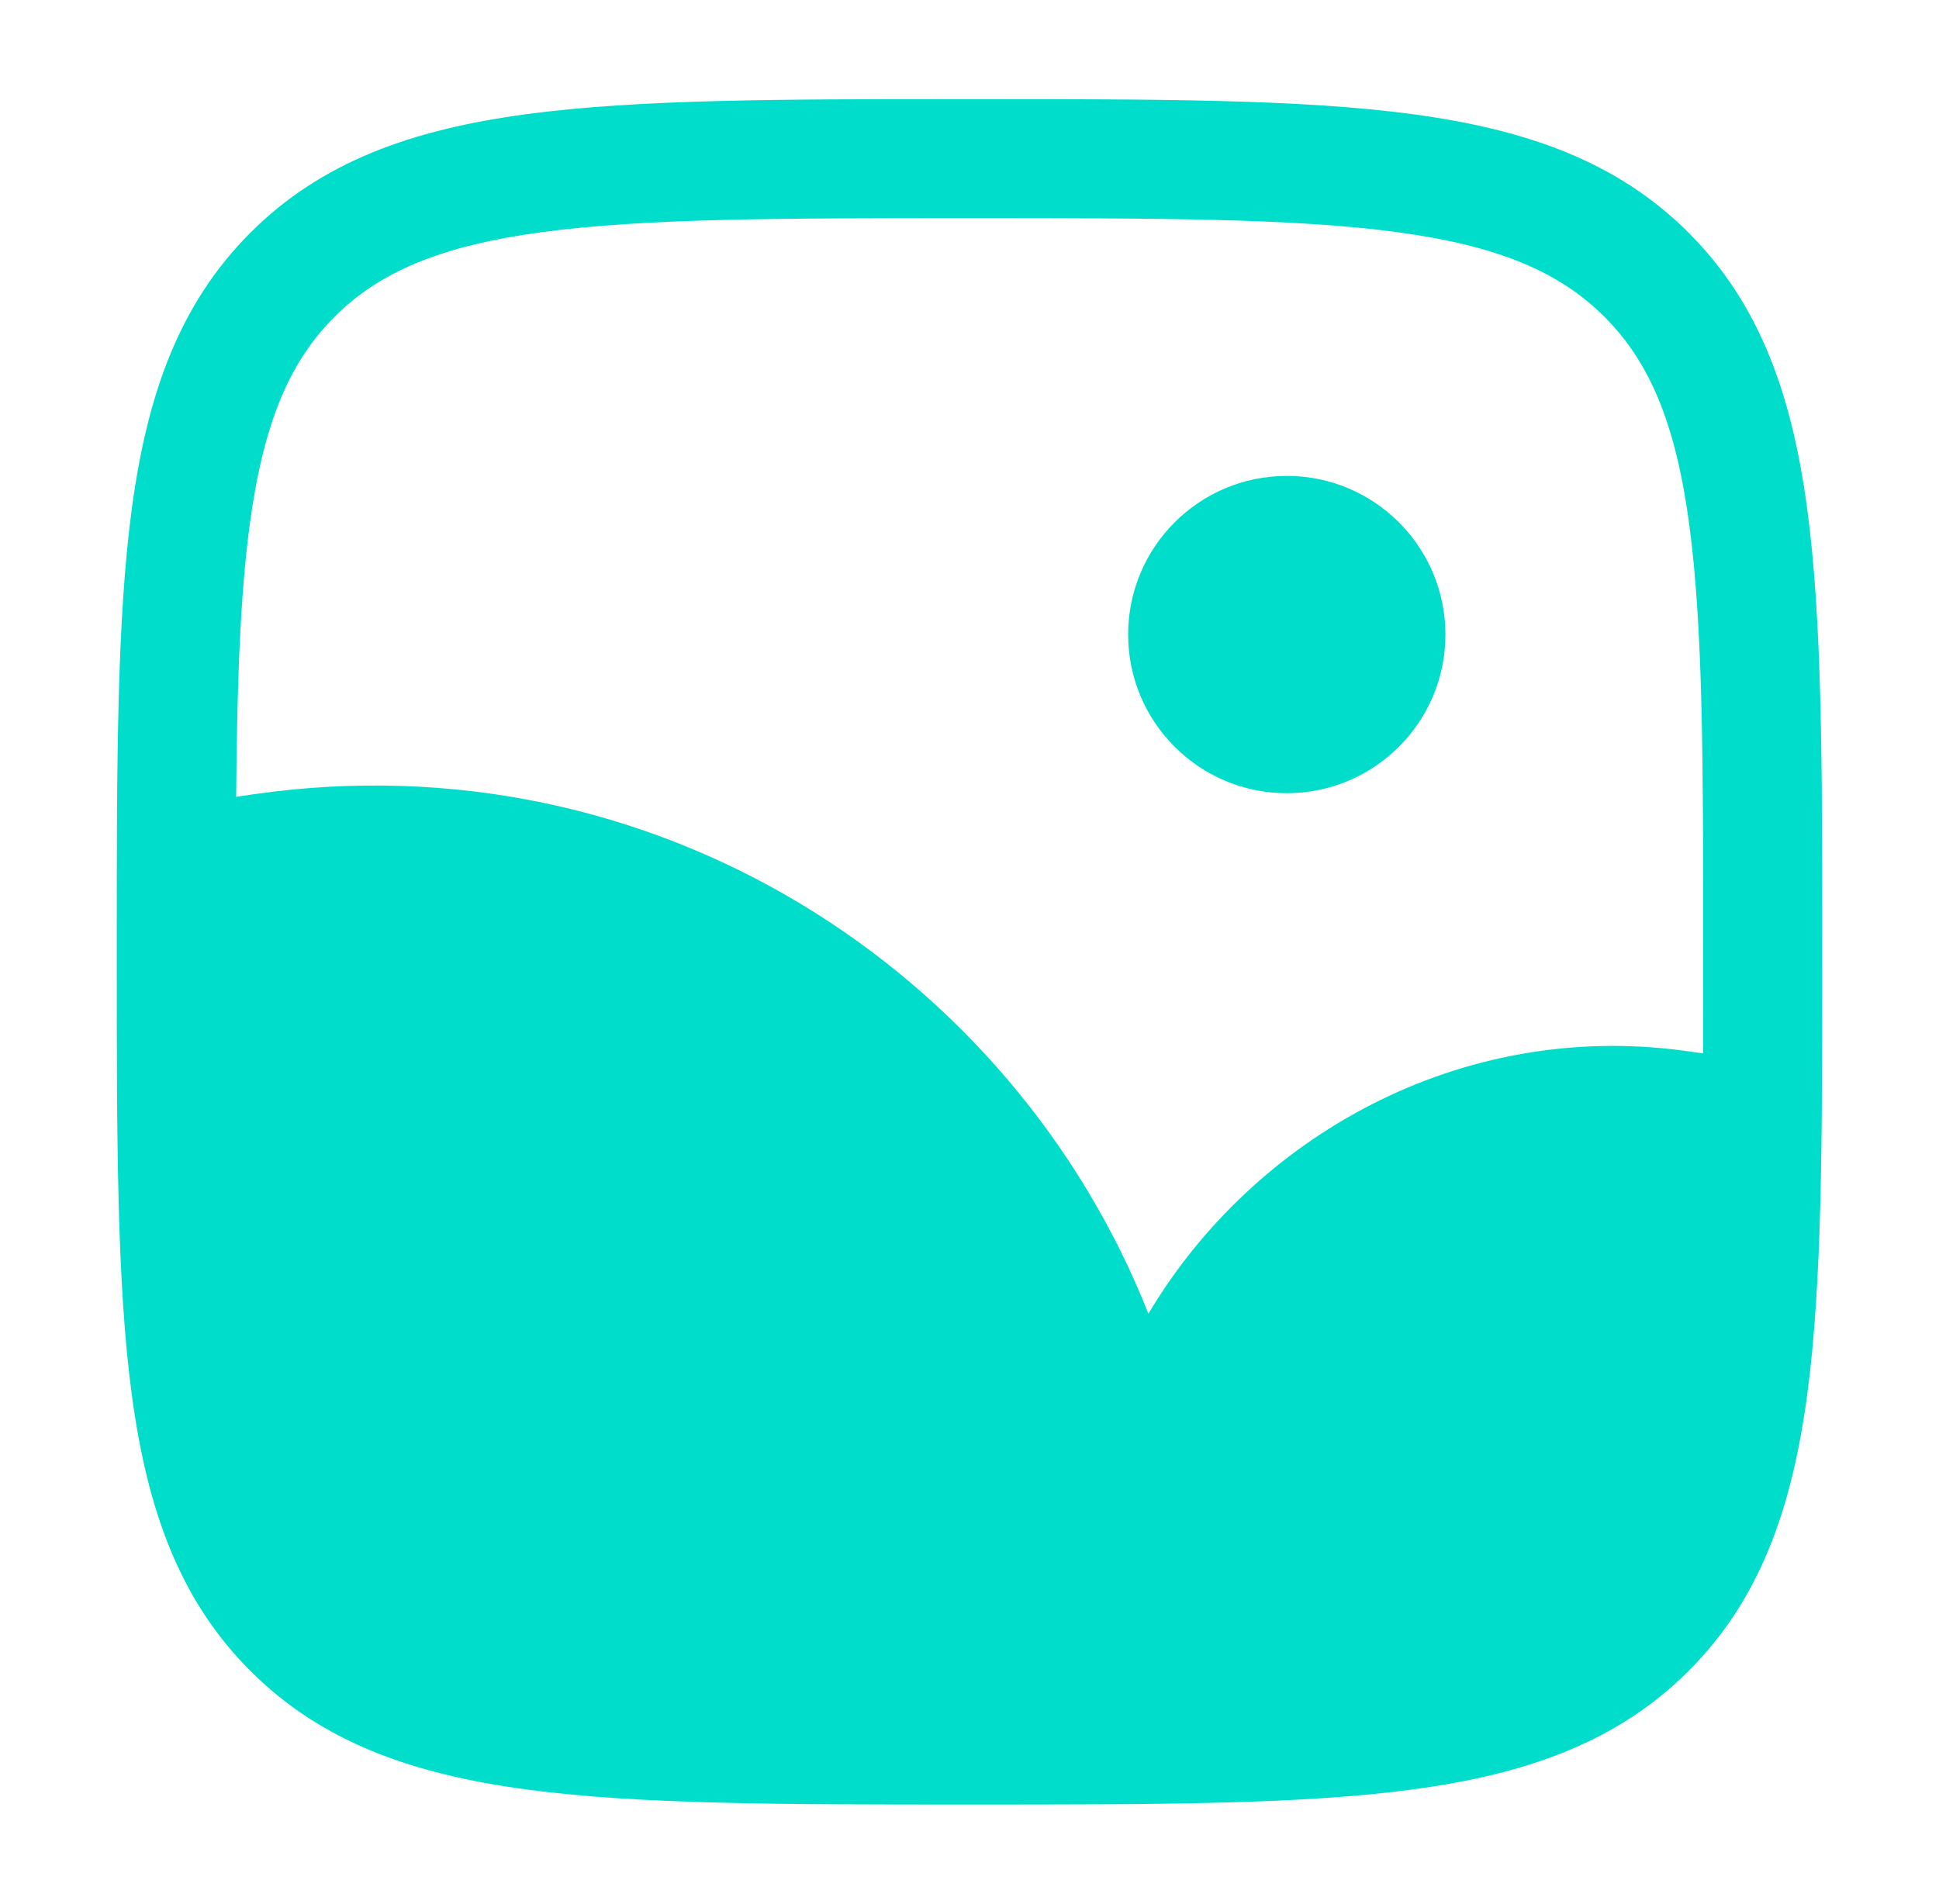 <svg width="55" height="54" viewBox="0 0 55 54" fill="none" xmlns="http://www.w3.org/2000/svg">
<path d="M41 18C41 20.485 38.985 22.5 36.5 22.5C34.015 22.5 32 20.485 32 18C32 15.515 34.015 13.5 36.5 13.5C38.985 13.5 41 15.515 41 18Z" fill="#00DECB"/>
<path fill-rule="evenodd" clip-rule="evenodd" d="M27.629 2.812H27.371C22.177 2.812 18.107 2.812 14.931 3.239C11.68 3.676 9.115 4.588 7.102 6.602C5.088 8.615 4.176 11.18 3.739 14.431C3.312 17.607 3.312 21.677 3.312 26.871V27.129C3.312 32.323 3.312 36.393 3.739 39.569C4.176 42.82 5.088 45.385 7.102 47.398C9.115 49.411 11.68 50.324 14.931 50.761C18.107 51.188 22.177 51.188 27.371 51.188H27.629C32.823 51.188 36.893 51.188 40.069 50.761C43.32 50.324 45.885 49.411 47.898 47.398C49.911 45.385 50.824 42.82 51.261 39.569C51.688 36.393 51.688 32.323 51.688 27.129V26.871C51.688 21.677 51.688 17.607 51.261 14.431C50.824 11.18 49.911 8.615 47.898 6.602C45.885 4.588 43.32 3.676 40.069 3.239C36.893 2.812 32.823 2.812 27.629 2.812ZM9.488 8.988C10.77 7.707 12.504 6.971 15.38 6.584C18.305 6.191 22.149 6.188 27.5 6.188C32.851 6.188 36.694 6.191 39.62 6.584C42.496 6.971 44.23 7.707 45.512 8.988C46.793 10.27 47.529 12.004 47.916 14.88C48.309 17.805 48.312 21.649 48.312 27C48.312 28.013 48.312 28.972 48.309 29.881L47.81 29.812C41.411 28.926 35.556 32.252 32.575 37.266C28.728 27.535 18.564 20.898 7.207 22.529L6.699 22.602C6.724 19.44 6.808 16.934 7.084 14.88C7.471 12.004 8.207 10.27 9.488 8.988Z" fill="#00DECB"/>
</svg>
